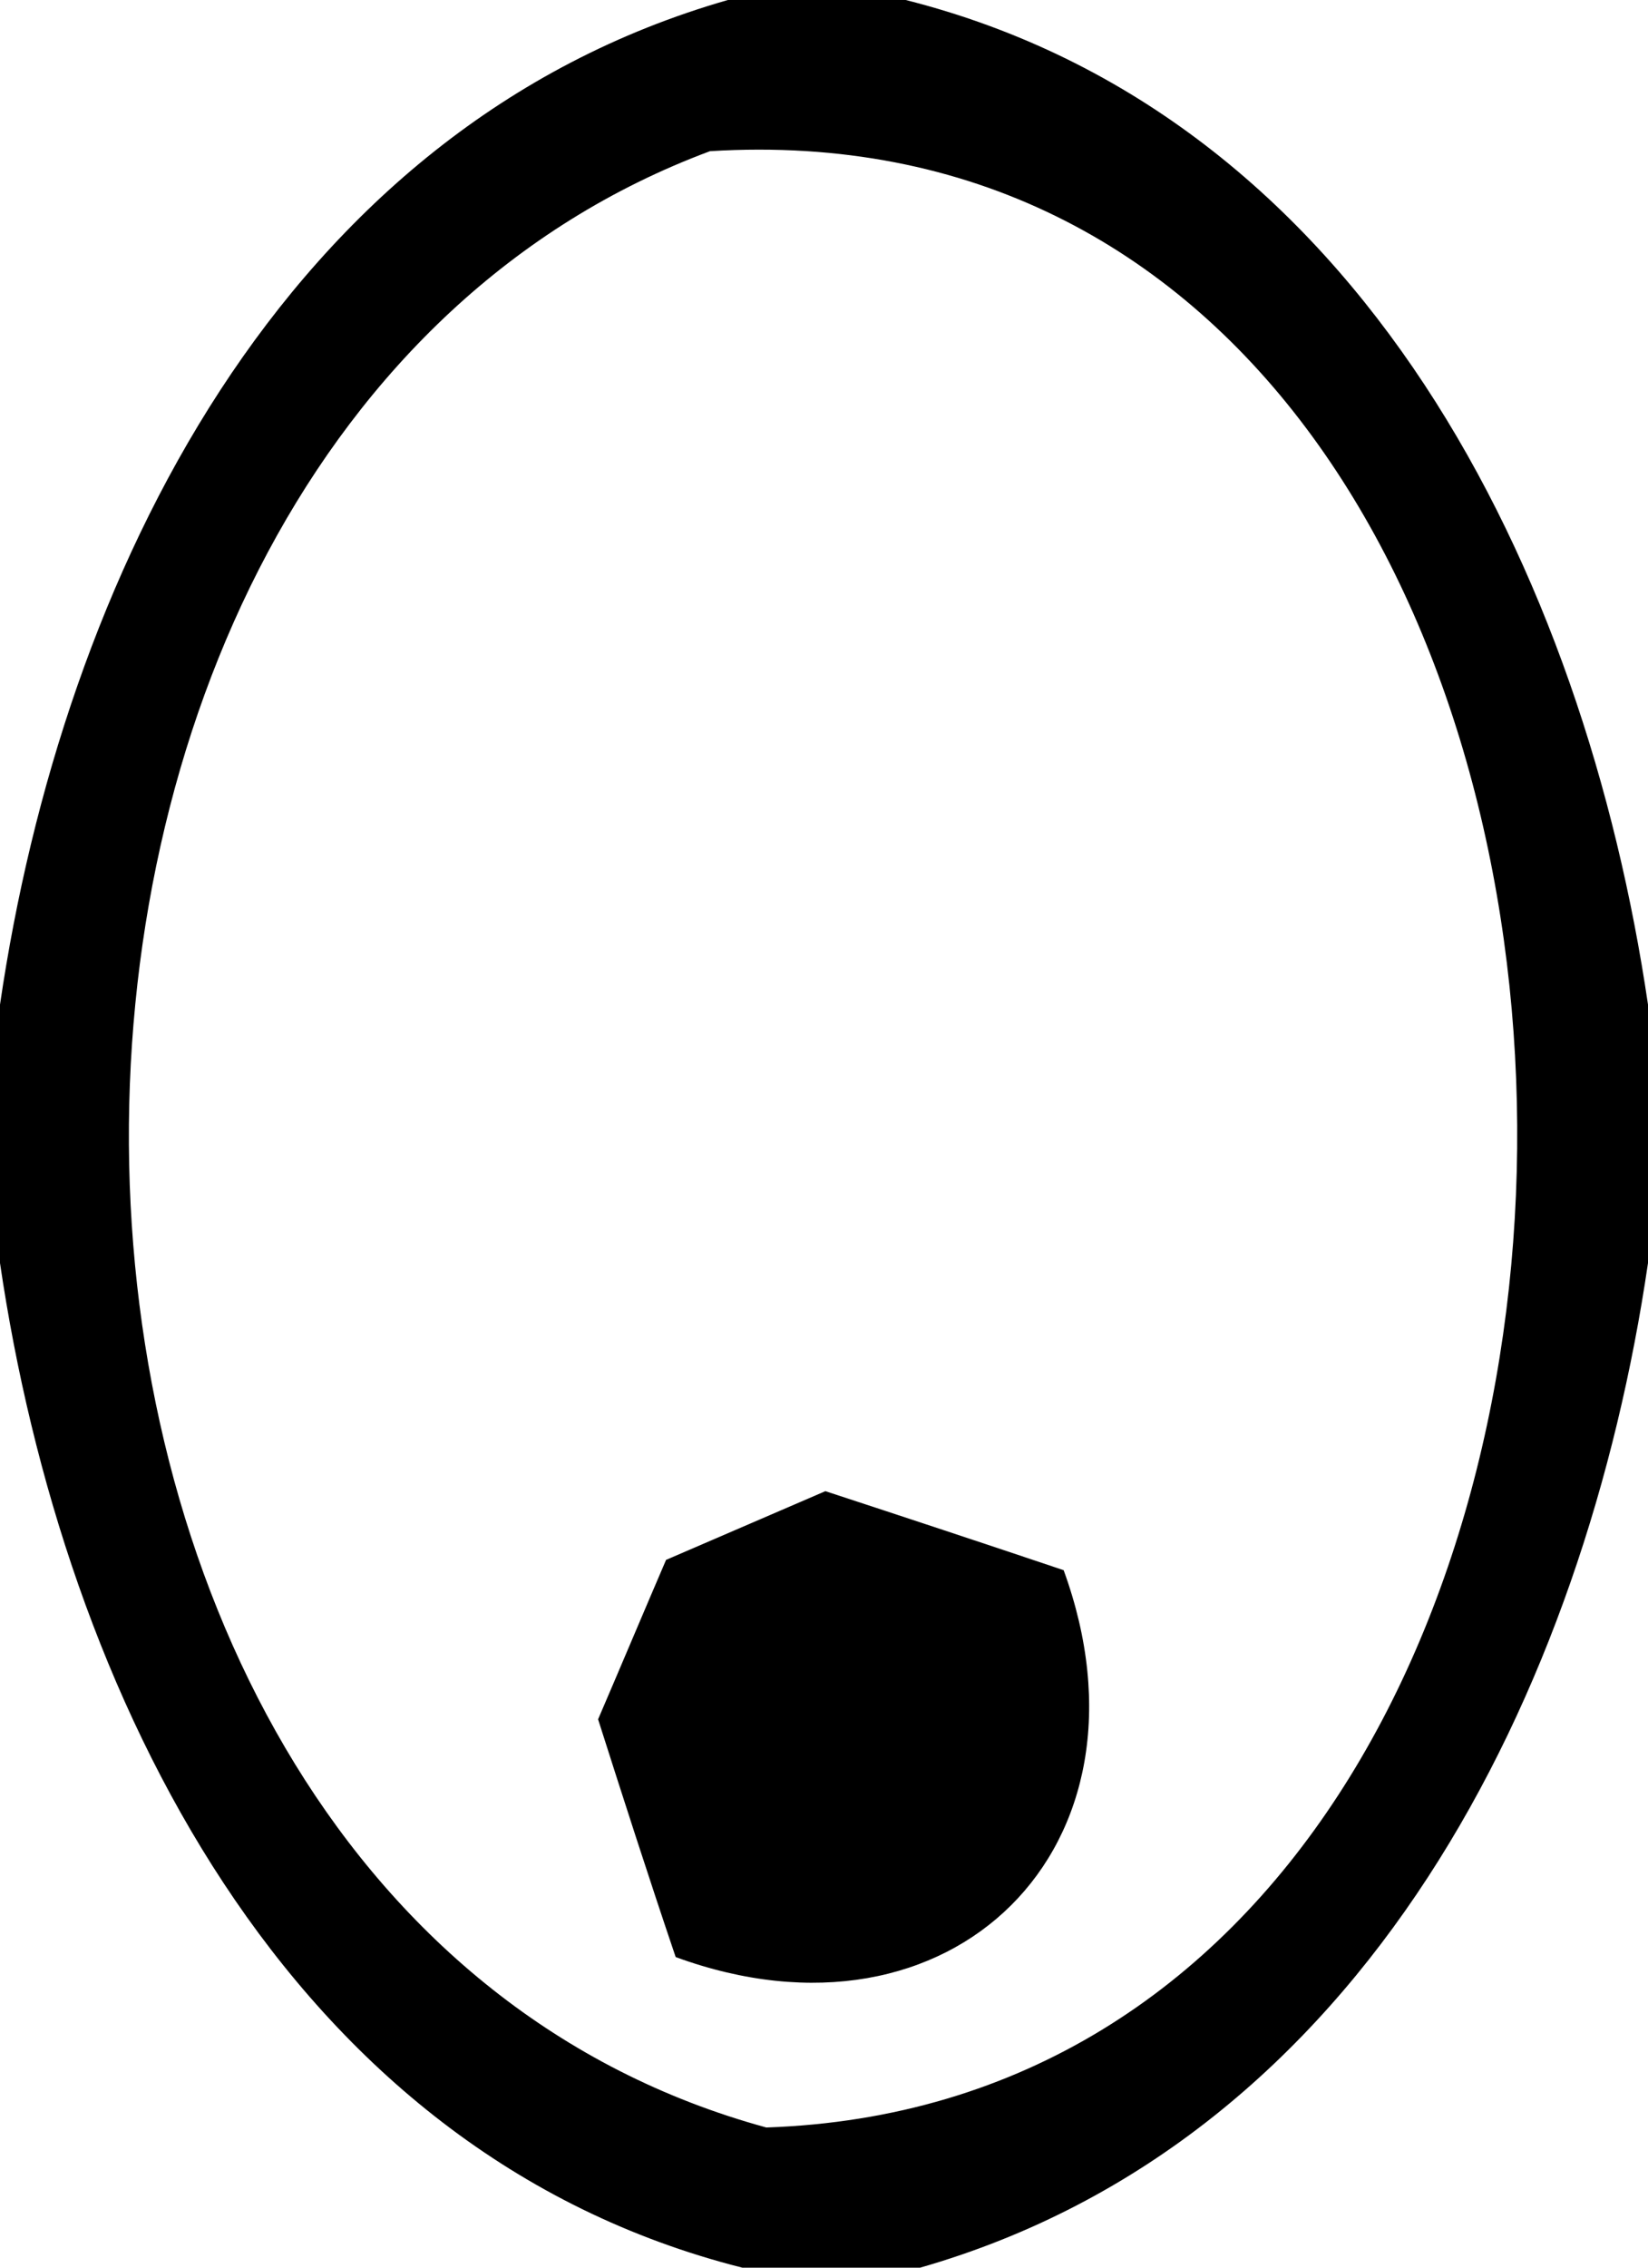 <?xml version="1.0" encoding="UTF-8" ?>
<!DOCTYPE svg PUBLIC "-//W3C//DTD SVG 1.1//EN" "http://www.w3.org/Graphics/SVG/1.1/DTD/svg11.dtd">
<svg width="24pt" height="33pt" viewBox="0 0 24 33" version="1.1" xmlns="http://www.w3.org/2000/svg">
<g id="#000000fd">
<path fill="#000000" opacity="1.00" d=" M 10.60 0.00 L 13.19 0.00 C 19.84 1.68 23.08 8.37 24.00 14.62 L 24.00 18.38 C 23.09 24.59 19.89 31.14 13.40 33.00 L 10.81 33.00 C 4.16 31.32 0.92 24.63 0.00 18.38 L 0.00 14.62 C 0.91 8.41 4.11 1.86 10.60 0.00 M 10.34 2.20 C -1.19 6.49 -0.96 27.65 11.16 30.96 C 26.12 30.45 25.62 1.26 10.34 2.20 Z" />
<path fill="#000000" opacity="1.00" d=" M 9.70 22.70 C 10.28 22.45 11.44 21.95 12.02 21.70 C 13.18 22.08 14.33 22.46 15.49 22.85 C 16.96 26.88 13.86 29.95 9.84 28.48 C 9.45 27.33 9.08 26.18 8.71 25.02 C 8.96 24.44 9.45 23.28 9.70 22.70 Z" />
</g>
</svg>
